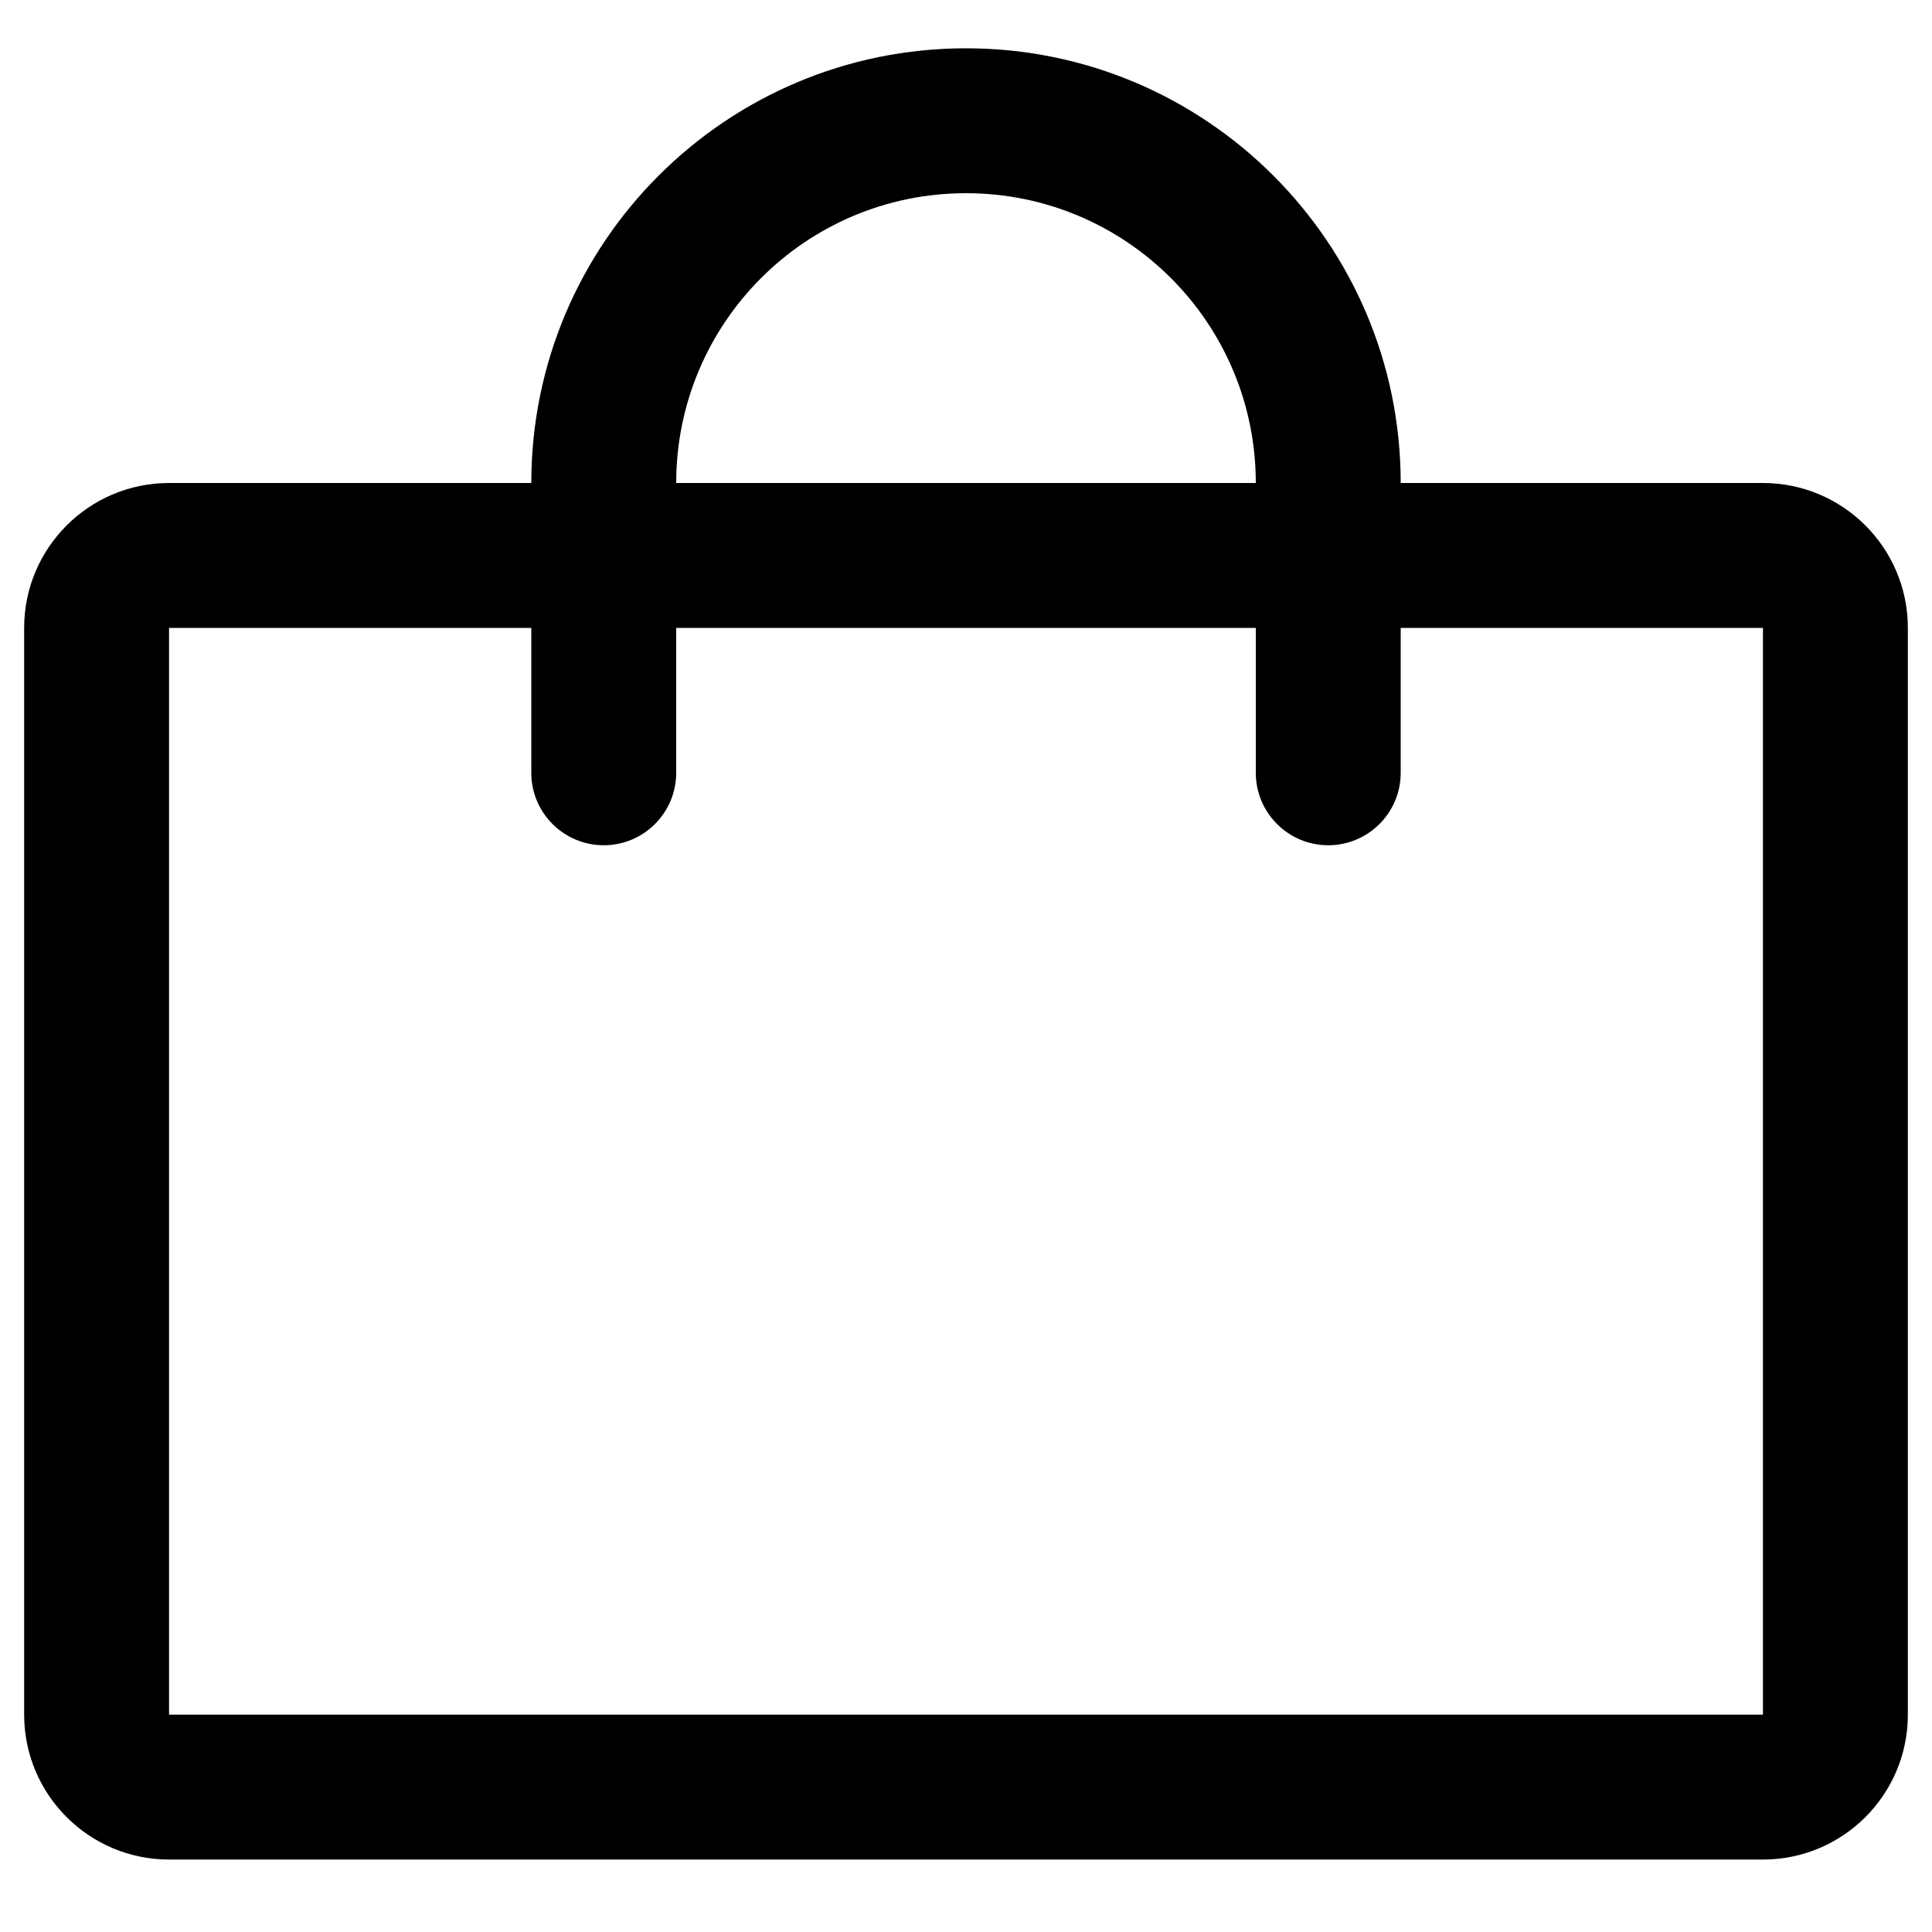 <svg width="20" height="20" viewBox="0 0 20 20" fill="none" xmlns="http://www.w3.org/2000/svg">
<path fill-rule="evenodd" clip-rule="evenodd" d="M18.25 5H14.5C14.5 2.515 12.485 0.5 10 0.5C7.515 0.5 5.5 2.515 5.5 5H1.75C0.922 5 0.25 5.672 0.25 6.5V17.75C0.25 18.578 0.922 19.25 1.75 19.25H18.25C19.078 19.25 19.75 18.578 19.75 17.75V6.5C19.75 5.672 19.078 5 18.25 5ZM10 2C11.657 2 13 3.343 13 5H7C7 3.343 8.343 2 10 2ZM18.25 17.75H1.75V6.5H5.5V8C5.5 8.414 5.836 8.75 6.25 8.75C6.664 8.75 7 8.414 7 8V6.5H13V8C13 8.414 13.336 8.75 13.75 8.75C14.164 8.75 14.5 8.414 14.5 8V6.5H18.25V17.75Z" fill="currentColor" stroke-width="1.5" stroke="transparent"/>
</svg>

